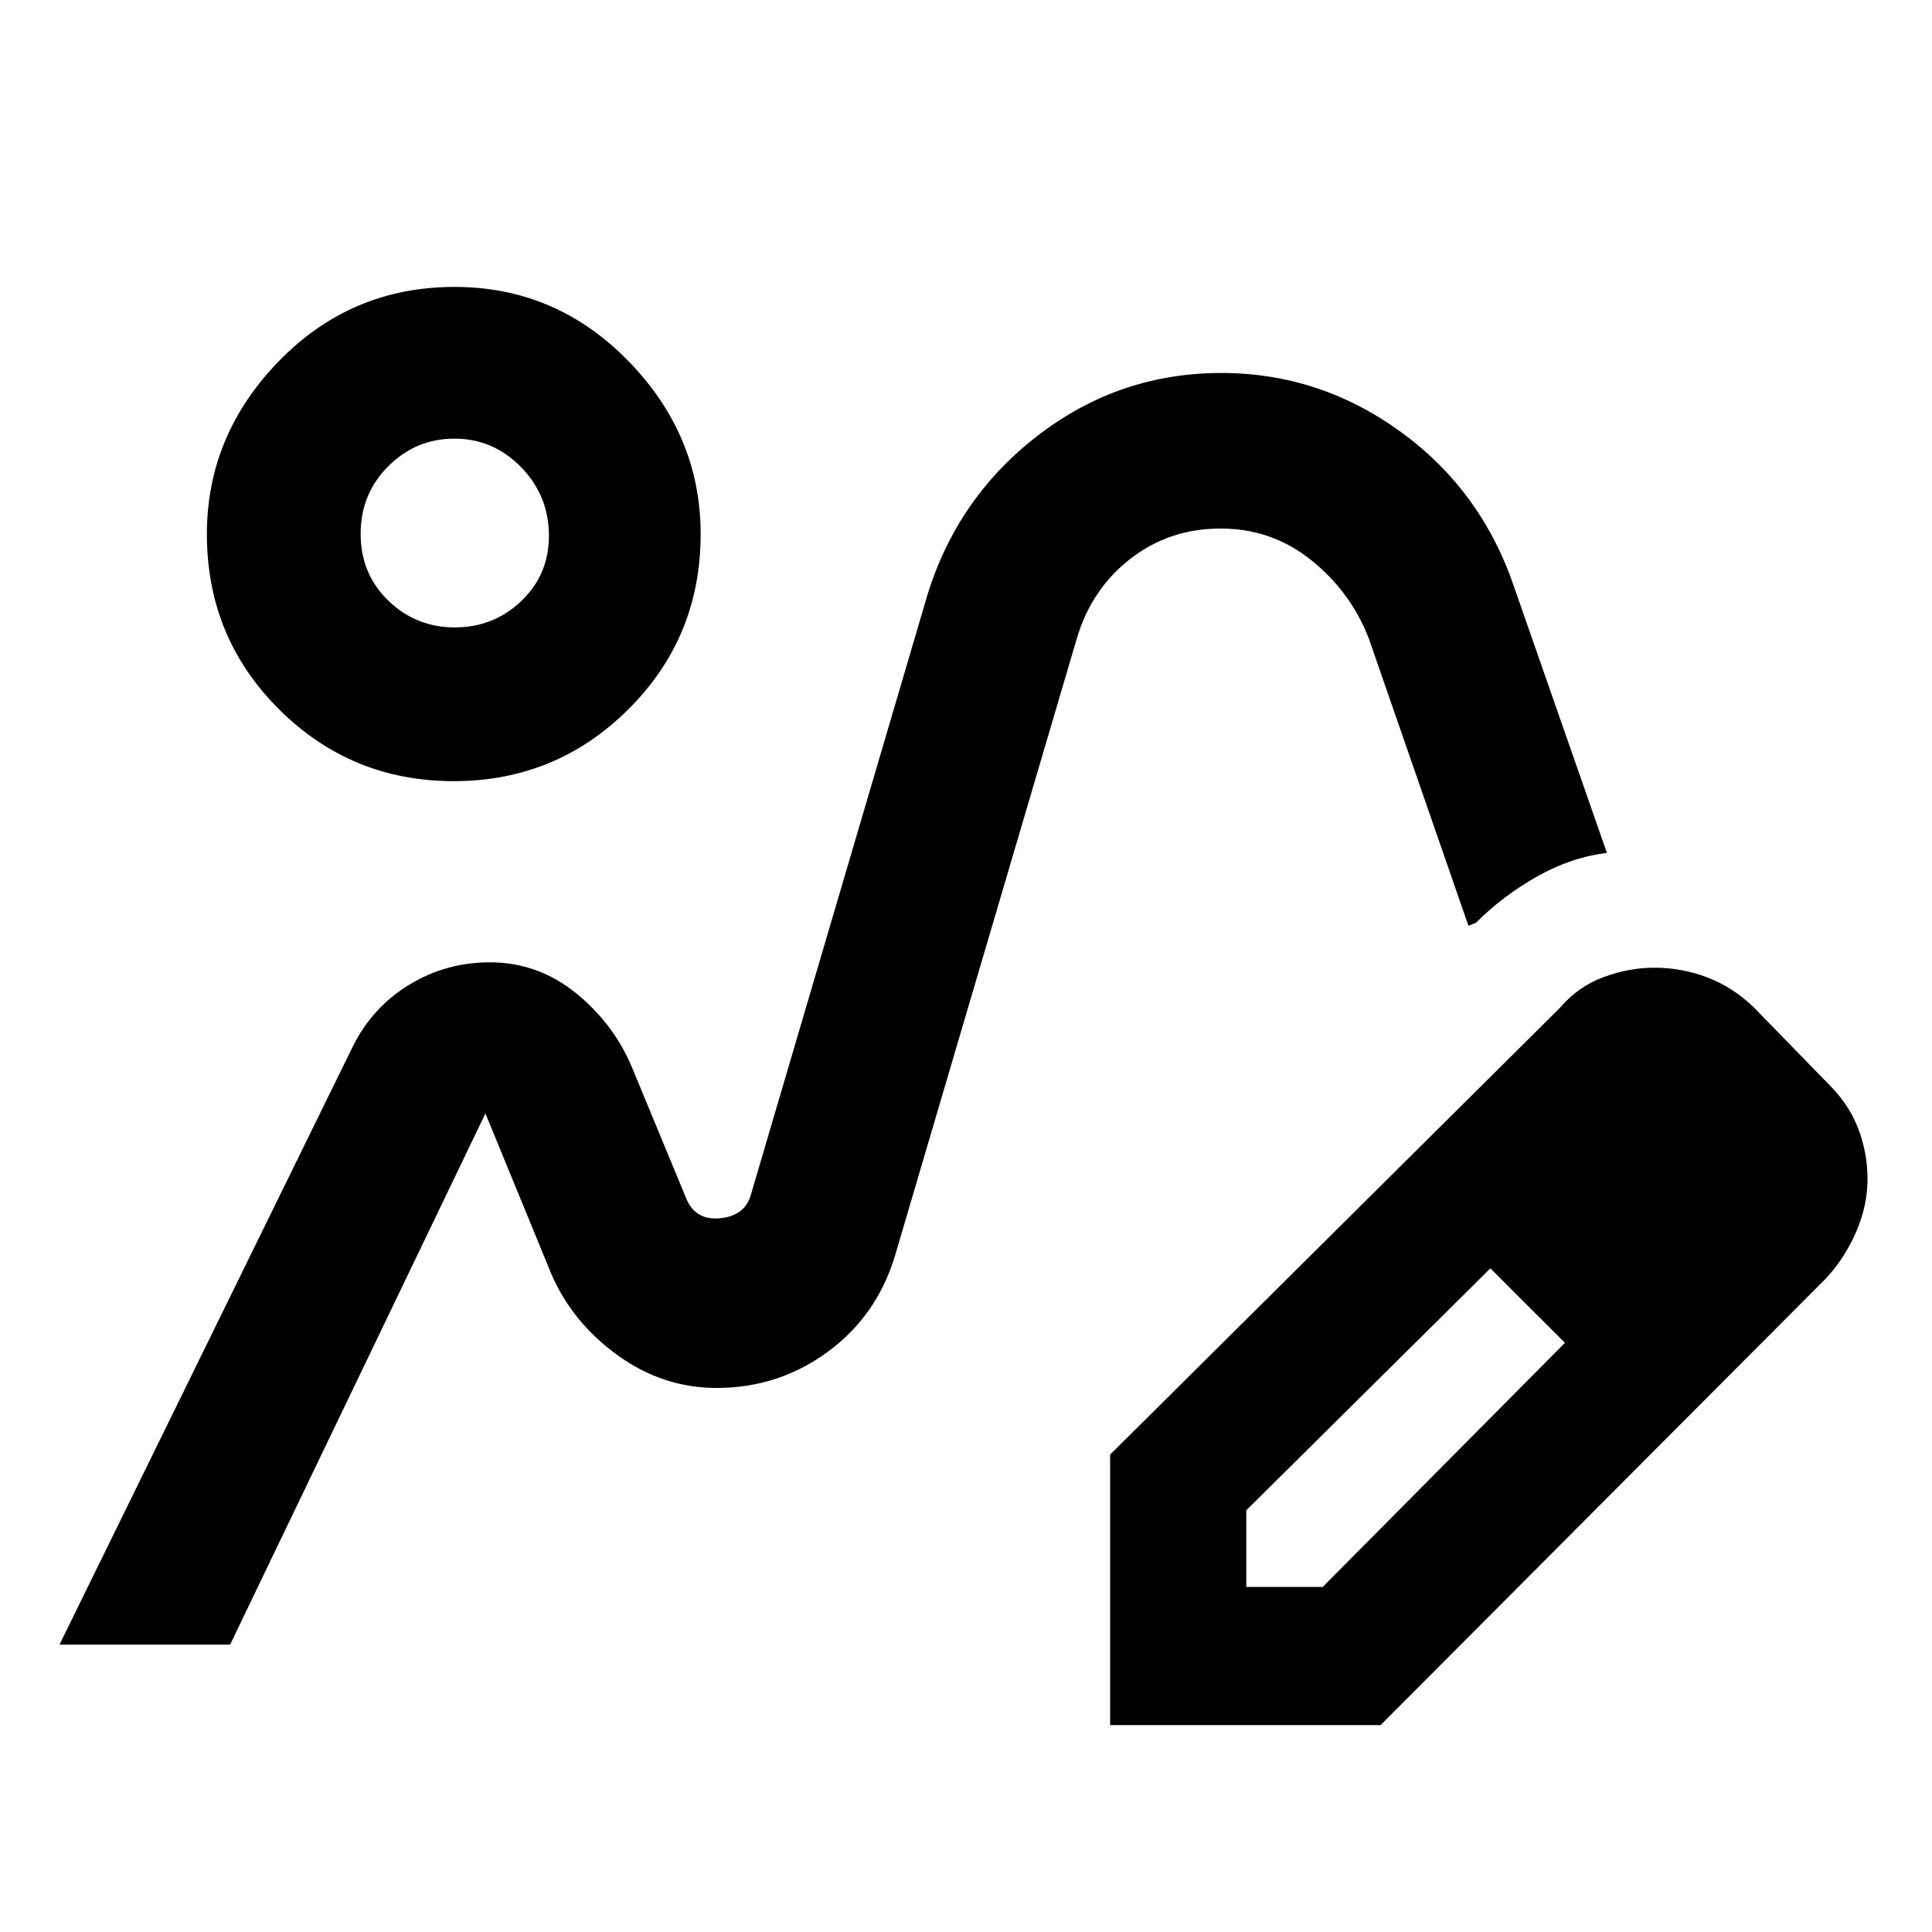 <svg xmlns="http://www.w3.org/2000/svg" height="48" viewBox="0 -960 960 960" width="48"><path d="M356.72-270.33ZM29.57-142.8l145.91-297.55q9.74-19.36 27.99-30.42 18.25-11.06 39.88-11.06 24.12 0 43.15 15.56 19.04 15.55 28.09 37.99l26.58 64.24q4.65 10.58 16.73 9.37 12.09-1.22 15.1-11.31l88.09-299.26q15.19-48.31 55.3-78.87 40.1-30.56 90.46-30.56 49.02 0 89.4 29.43 40.39 29.42 56.56 78.24l45.67 130.85q-17.52 1.99-34.6 11.61-17.08 9.63-30.55 23.11l-3.68 1.43-49.52-142.8q-8.91-23.04-28.51-38.8-19.6-15.77-45.11-15.77-25.51 0-44.81 15.02-19.31 15.02-26.55 39.31l-90.52 307.28q-9.02 29.69-33.45 47.56-24.44 17.87-55.13 17.87-26.57 0-49.03-16.16-22.45-16.16-32.98-40.27l-32.84-79.98L114.35-142.8H29.57Zm522.04 40v-134.4l223.72-222.23q8.87-10.4 21.48-15.06 12.6-4.66 25.21-4.66 13.75 0 26.43 4.86t23.03 14.86l37 38q10.21 10.03 14.84 22.17 4.64 12.14 4.64 25.04 0 13.22-5.58 26.16-5.57 12.95-14.81 23.02L686-102.8H551.61Zm307.67-271.68-37-37 37 37Zm-240 203h38l120.29-121.23-18-19.02-19-18.03-121.29 120.22v38.06Zm140.29-140.28-19-18 37 37-18-19ZM225.41-571.85q-50.95 0-86.78-35.72-35.83-35.71-35.83-86.99 0-49.23 35.83-86.05 35.82-36.82 87.28-36.82 50.37 0 86.31 36.82 35.93 36.82 35.93 86.05 0 51.28-35.9 86.99-35.9 35.72-86.84 35.72Zm.58-76.39q19.27 0 33.02-13.1 13.75-13.1 13.75-32.46 0-19.79-13.78-34.02-13.79-14.22-33.25-14.22-19.01 0-32.77 13.69-13.76 13.69-13.76 33.56 0 19.97 13.76 33.26t33.03 13.29Zm-.51-46.28Z"/></svg>